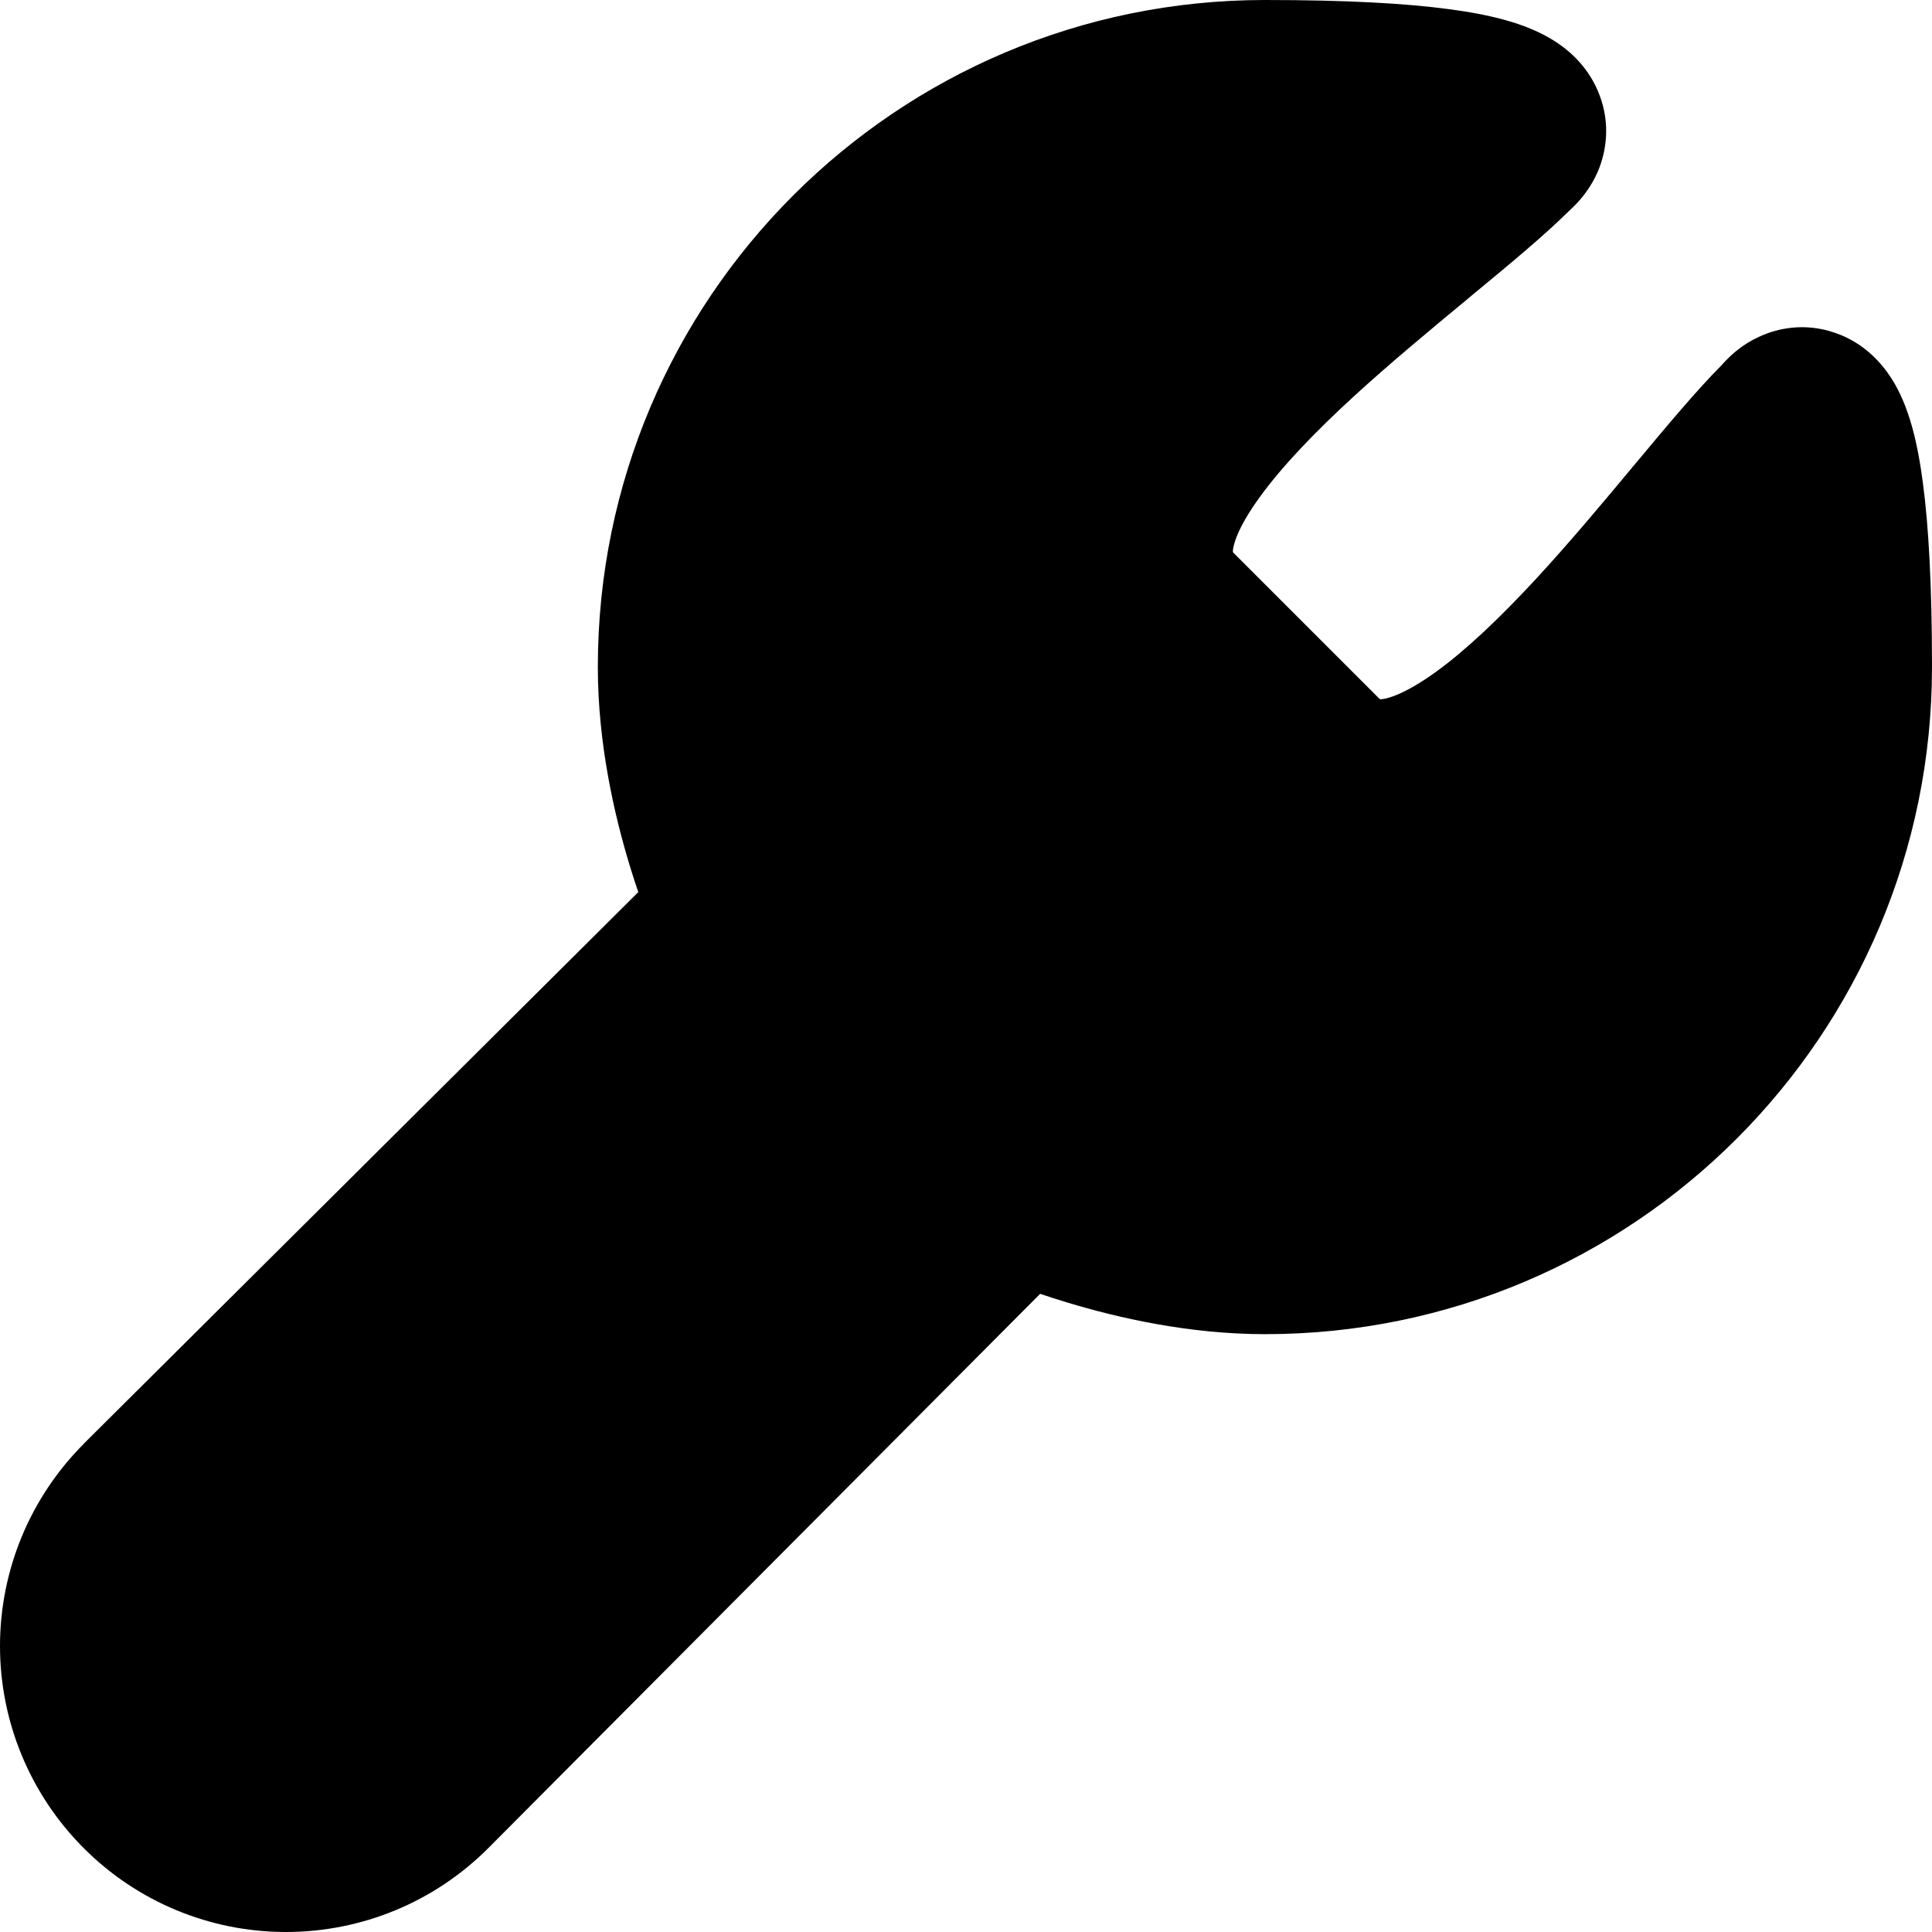 <svg viewBox="0 0 16 16" width="16" height="16" fill="currentColor" xmlns="http://www.w3.org/2000/svg">
 <g transform="translate(0, 0)">
  <path d="M5.214 7.165C5.238 7.245 5.263 7.32 5.286 7.388L0.695 11.955L0.694 11.957C0.25 12.401 0 13.003 0 13.632C0 14.26 0.25 14.862 0.694 15.306C1.138 15.751 1.74 16 2.368 16C2.997 16 3.599 15.751 4.043 15.306L4.044 15.305L8.614 10.715C8.682 10.738 8.757 10.762 8.836 10.786C9.255 10.913 9.845 11.049 10.476 11.049C13.527 11.049 16 8.575 16 5.524C16 4.849 15.972 4.358 15.925 4.002C15.882 3.675 15.813 3.365 15.663 3.132C15.58 3.003 15.434 2.837 15.196 2.756C14.945 2.669 14.717 2.719 14.568 2.789C14.43 2.852 14.339 2.938 14.293 2.986C14.28 2.999 14.268 3.012 14.258 3.024C14.049 3.234 13.803 3.529 13.562 3.818L13.54 3.844C13.279 4.158 13.002 4.489 12.718 4.797C12.424 5.114 12.145 5.381 11.892 5.564C11.622 5.759 11.475 5.791 11.432 5.791C11.429 5.791 11.426 5.789 11.424 5.787L10.213 4.576C10.211 4.574 10.21 4.571 10.21 4.568C10.21 4.526 10.24 4.38 10.437 4.111C10.621 3.858 10.889 3.579 11.208 3.286C11.518 3.002 11.852 2.726 12.167 2.465L12.193 2.443C12.485 2.202 12.783 1.956 12.994 1.747C13.008 1.734 13.025 1.718 13.042 1.701C13.09 1.652 13.175 1.556 13.235 1.415C13.3 1.258 13.339 1.033 13.248 0.791C13.163 0.563 13.002 0.421 12.874 0.34C12.641 0.191 12.332 0.12 12.001 0.076C11.643 0.028 11.152 0 10.476 0C7.425 0 4.951 2.473 4.951 5.524C4.951 6.156 5.087 6.746 5.214 7.165ZM10.476 1.5C8.253 1.5 6.451 3.302 6.451 5.524C6.451 5.692 6.466 5.86 6.489 6.023C6.526 6.279 6.586 6.522 6.65 6.729C6.7 6.897 6.751 7.034 6.788 7.127C6.806 7.174 6.821 7.209 6.831 7.232L6.841 7.255L6.842 7.257C6.976 7.544 6.915 7.883 6.691 8.106L1.754 13.018C1.591 13.181 1.5 13.402 1.5 13.632C1.5 13.862 1.591 14.083 1.754 14.246C1.917 14.409 2.138 14.5 2.368 14.5C2.599 14.5 2.82 14.408 2.983 14.246L7.896 9.309C8.119 9.086 8.457 9.025 8.743 9.158L8.745 9.159L8.747 9.16L8.77 9.17C8.793 9.18 8.828 9.195 8.874 9.213C8.968 9.25 9.105 9.3 9.272 9.351C9.612 9.454 10.046 9.549 10.476 9.549C12.698 9.549 14.5 7.747 14.5 5.524C14.5 5.347 14.498 5.186 14.494 5.041C14.286 5.29 14.056 5.558 13.819 5.815C13.5 6.16 13.142 6.511 12.771 6.779C12.417 7.036 11.952 7.291 11.432 7.291C11.036 7.291 10.656 7.135 10.373 6.858L10.368 6.853L9.469 5.954L9.142 5.627C8.865 5.344 8.71 4.964 8.71 4.568C8.71 4.047 8.966 3.582 9.224 3.228C9.494 2.857 9.847 2.5 10.194 2.181C10.247 2.133 10.3 2.084 10.354 2.036C10.563 1.851 10.774 1.672 10.973 1.506C10.825 1.502 10.659 1.5 10.476 1.5Z" fill-rule="EVENODD"></path>
 </g>
</svg>